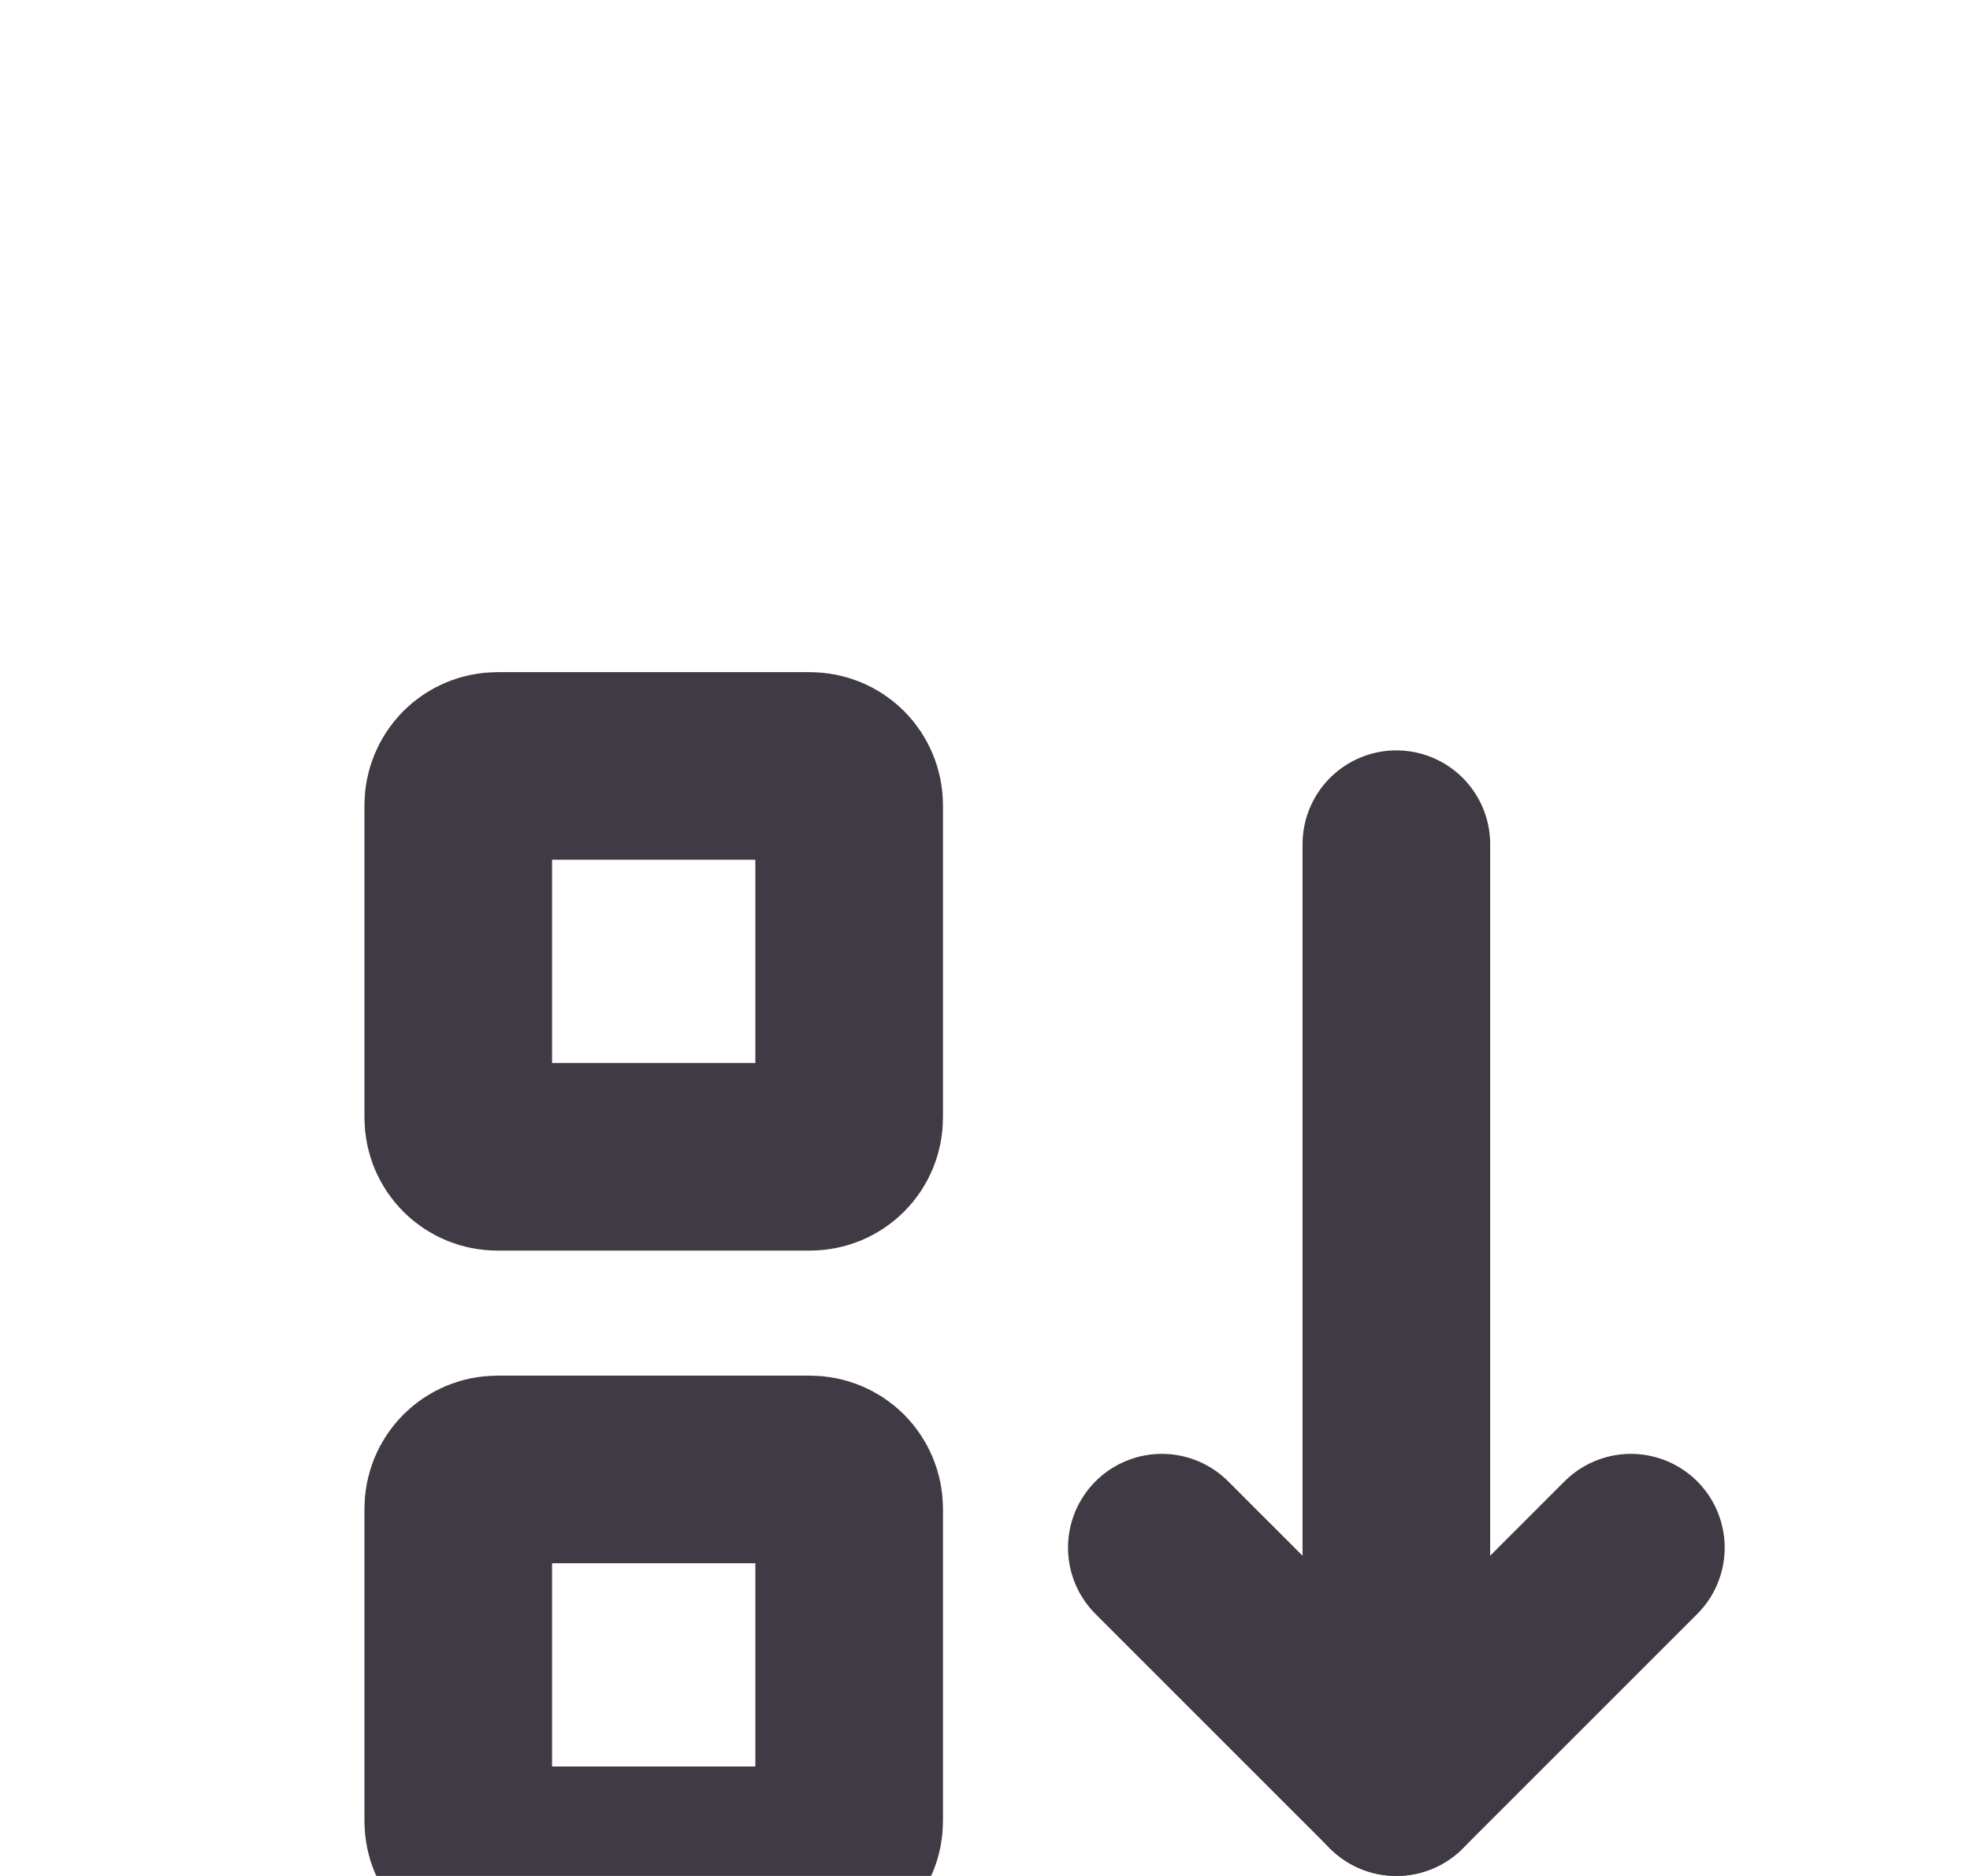 <svg width="21" height="20" viewBox="0 0 21 20" fill="none" xmlns="http://www.w3.org/2000/svg">
<g clip-path="url(#clip0_1804_454)" filter="url(#filter0_d_1804_454)">
<path d="M4.885 4.583C4.885 4.473 4.929 4.367 5.007 4.288C5.085 4.21 5.191 4.166 5.302 4.166H8.635C8.746 4.166 8.852 4.21 8.93 4.288C9.008 4.367 9.052 4.473 9.052 4.583V7.916C9.052 8.027 9.008 8.133 8.93 8.211C8.852 8.289 8.746 8.333 8.635 8.333H5.302C5.191 8.333 5.085 8.289 5.007 8.211C4.929 8.133 4.885 8.027 4.885 7.916V4.583Z" stroke="#403A44" stroke-width="2" stroke-linecap="round" stroke-linejoin="round"/>
<path d="M4.885 12.083C4.885 11.973 4.929 11.867 5.007 11.788C5.085 11.71 5.191 11.666 5.302 11.666H8.635C8.746 11.666 8.852 11.71 8.93 11.788C9.008 11.867 9.052 11.973 9.052 12.083V15.416C9.052 15.527 9.008 15.633 8.93 15.711C8.852 15.789 8.746 15.833 8.635 15.833H5.302C5.191 15.833 5.085 15.789 5.007 15.711C4.929 15.633 4.885 15.527 4.885 15.416V12.083Z" stroke="#403A44" stroke-width="2" stroke-linecap="round" stroke-linejoin="round"/>
<path d="M12.385 12.5L14.885 15L17.385 12.5" stroke="#403A44" stroke-width="2" stroke-linecap="round" stroke-linejoin="round"/>
<path d="M14.885 15V5" stroke="#403A44" stroke-width="2" stroke-linecap="round" stroke-linejoin="round"/>
</g>
<defs>
<filter id="filter0_d_1804_454" x="-3.281" y="-0" width="28" height="28" filterUnits="userSpaceOnUse" color-interpolation-filters="sRGB">
<feFlood flood-opacity="0" result="BackgroundImageFix"/>
<feColorMatrix in="SourceAlpha" type="matrix" values="0 0 0 0 0 0 0 0 0 0 0 0 0 0 0 0 0 0 127 0" result="hardAlpha"/>
<feOffset dy="4"/>
<feGaussianBlur stdDeviation="2"/>
<feComposite in2="hardAlpha" operator="out"/>
<feColorMatrix type="matrix" values="0 0 0 0 0 0 0 0 0 0 0 0 0 0 0 0 0 0 0.25 0"/>
<feBlend mode="normal" in2="BackgroundImageFix" result="effect1_dropShadow_1804_454"/>
<feBlend mode="normal" in="SourceGraphic" in2="effect1_dropShadow_1804_454" result="shape"/>
</filter>
<clipPath id="clip0_1804_454">
<rect width="20" height="20" fill="white" transform="translate(0.719 -0)"/>
</clipPath>
</defs>
</svg>
